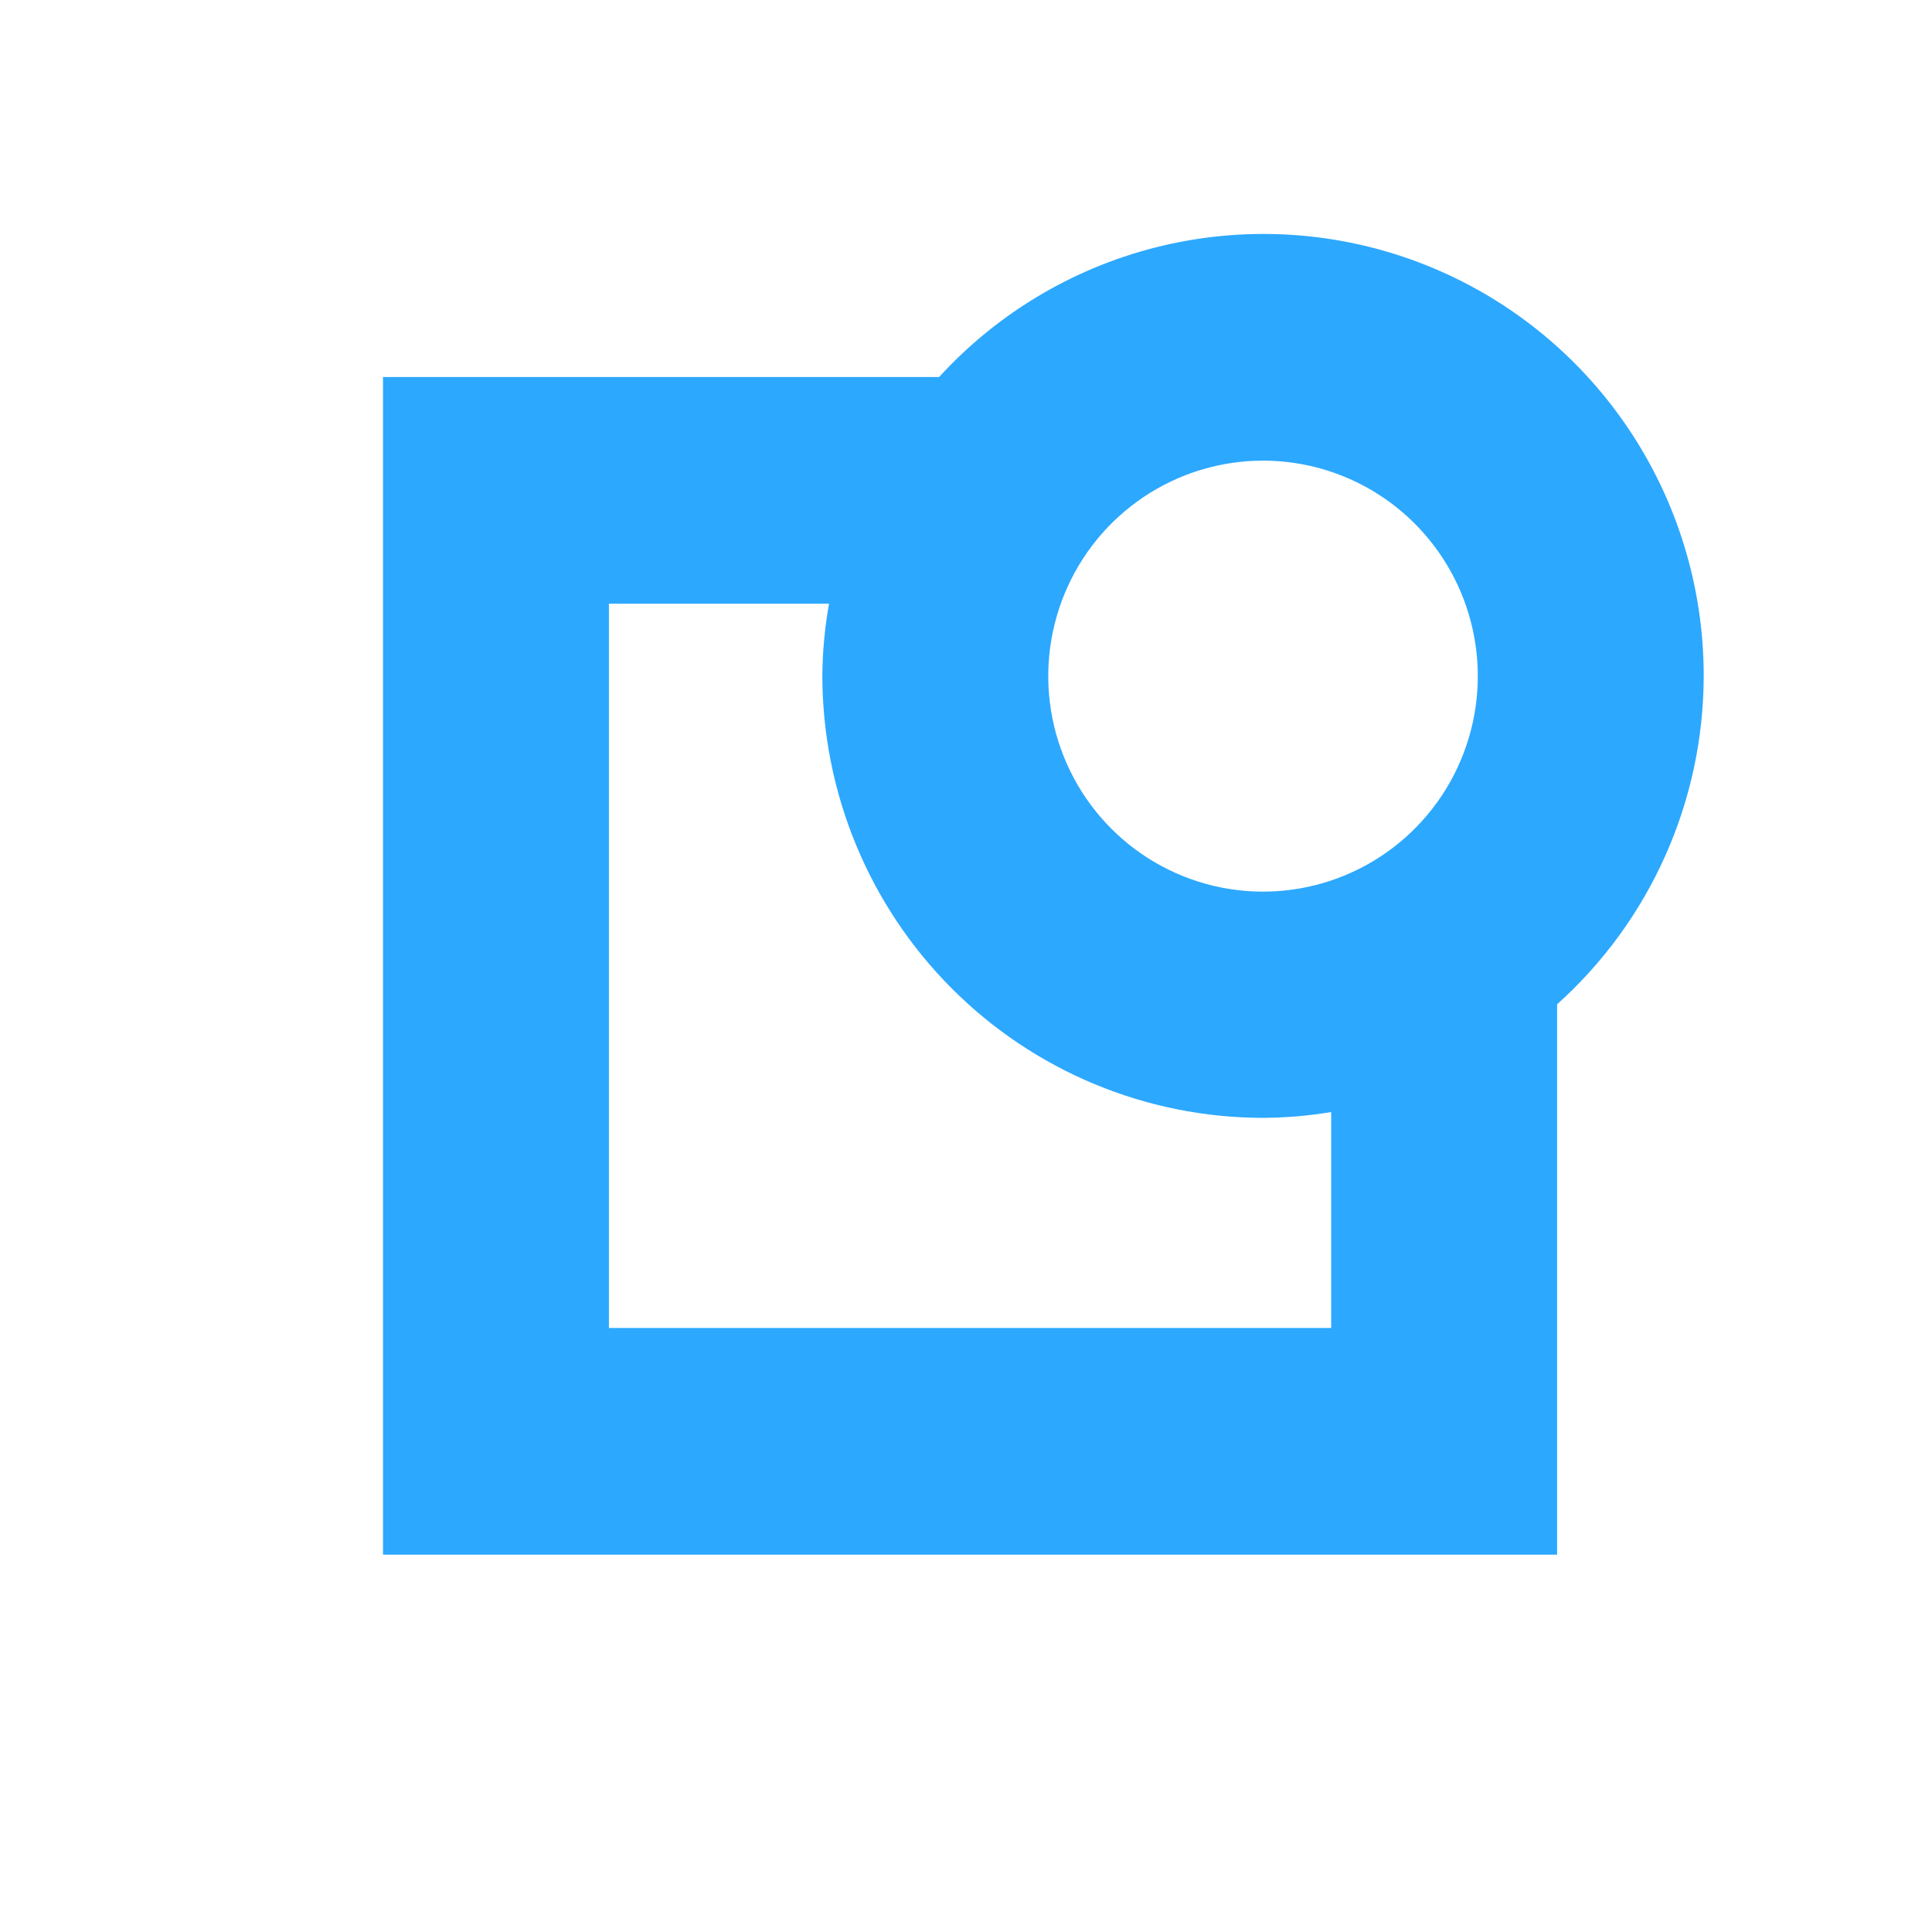 <svg viewBox="0 0 1024 1024" fill="none" xmlns="http://www.w3.org/2000/svg">
  <rect width="1024" height="1024" fill="white" />
  <g clip-path="url(#clip0_1105_4)">
    <path d="M903 358.131C903 310.968 888.807 264.904 862.277 225.972C835.747 187.041 798.113 157.057 754.311 139.948C710.509 122.839 662.577 119.403 616.796 130.09C571.012 140.776 529.515 165.088 497.737 199.839H203V824H825.301V532.299C849.725 510.379 869.271 483.539 882.66 453.527C896.047 423.516 902.98 391.012 903 358.131ZM783.263 358.131C783.31 380.73 776.674 402.836 764.195 421.651C751.713 440.463 733.954 455.141 713.157 463.821C692.36 472.503 669.466 474.799 647.367 470.418C625.272 466.039 604.966 455.179 589.023 439.215C573.079 423.251 562.215 402.9 557.803 380.737C553.392 358.576 555.633 335.598 564.241 314.715C572.849 293.83 587.44 275.978 606.163 263.417C624.889 250.857 646.907 244.152 669.431 244.151C699.579 244.151 728.498 256.153 749.838 277.521C771.181 298.889 783.202 327.88 783.263 358.131ZM705.564 703.86H322.737V319.98H439.403C437.15 332.574 435.965 345.337 435.861 358.131C435.925 420.267 460.552 479.84 504.342 523.777C548.13 567.713 607.503 592.425 669.431 592.487C681.539 592.423 693.621 591.393 705.564 589.407V703.86Z" fill="#2CA8FF" />
  </g>
  <defs>
    <clipPath id="clip0_1105_4">
      <rect width="700" height="700" fill="white" transform="translate(203 124)" />
    </clipPath>
  </defs>
</svg>
